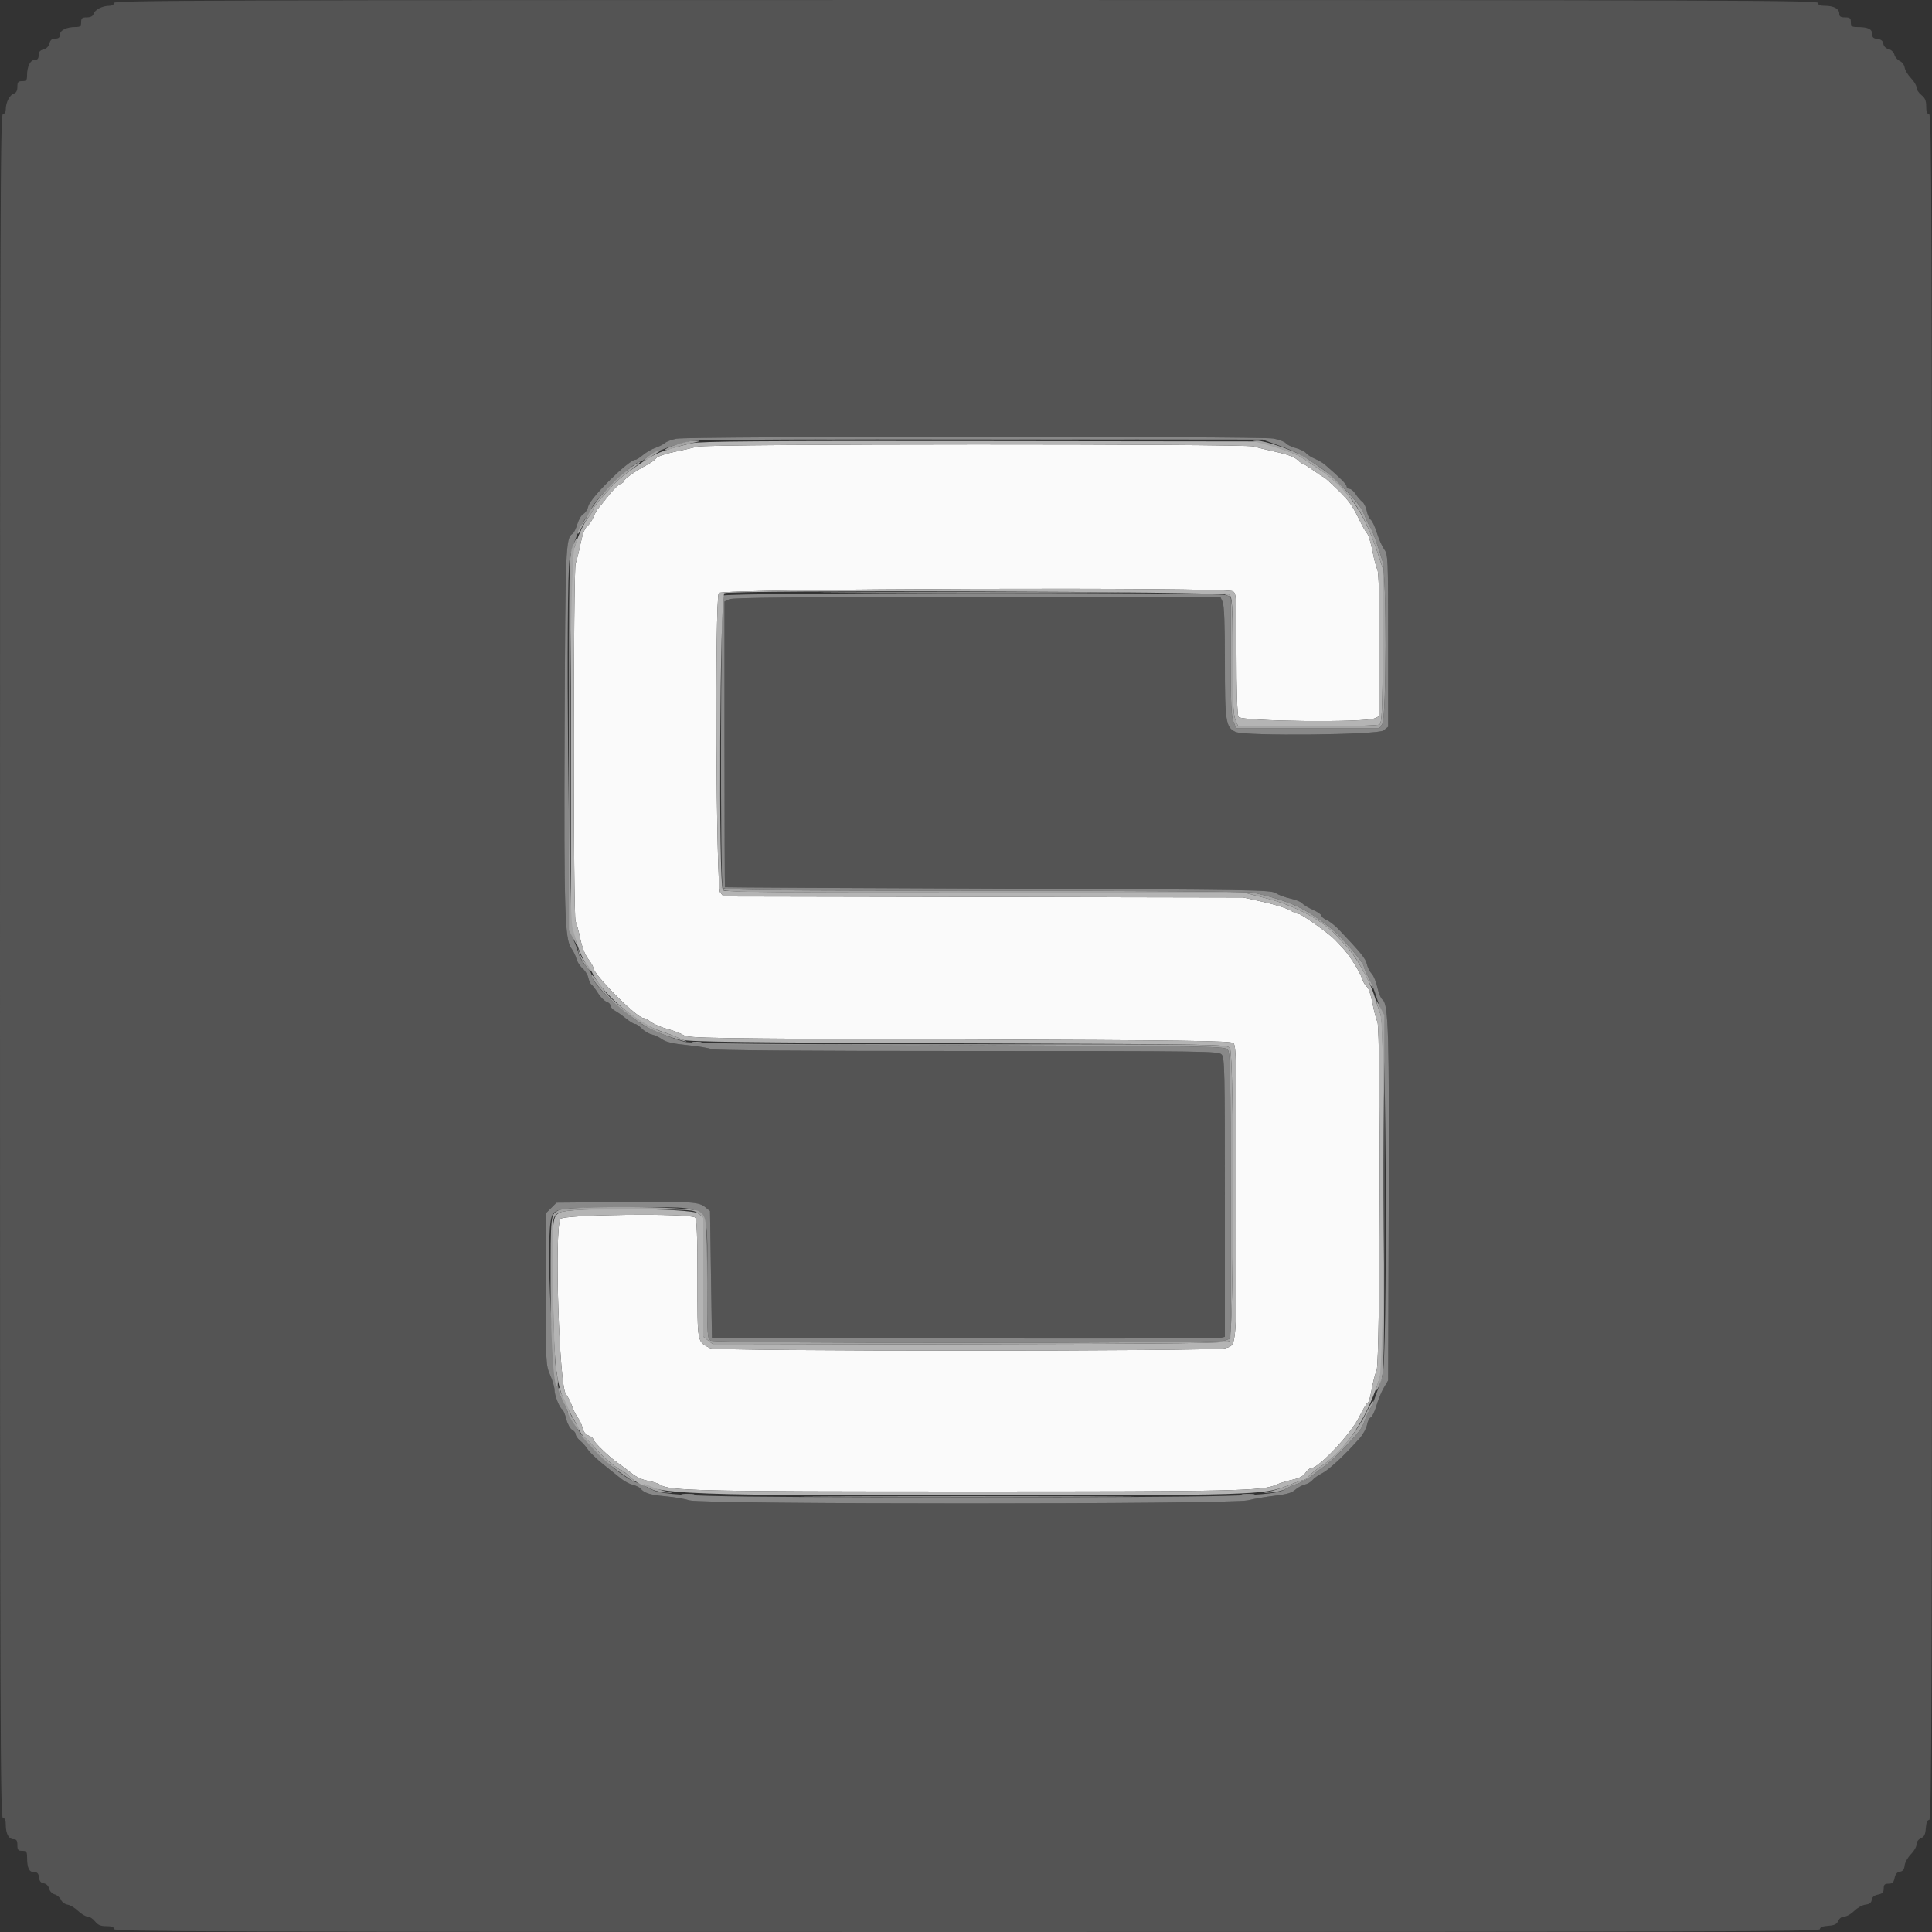 <svg id="svg" xmlns="http://www.w3.org/2000/svg" xmlns:xlink="http://www.w3.org/1999/xlink" width="400" height="400" viewBox="0, 0, 400,400"><rect x="0" y="0" width="400" height="400" fill="#333333" stroke="none"/><g id="svgg"><path id="path0" d="M144.400 92.470 C 143.630 92.683,141.494 93.168,139.654 93.548 C 137.728 93.945,136.111 94.508,135.843 94.874 C 135.587 95.224,134.733 95.845,133.944 96.255 C 131.702 97.421,129.200 99.173,129.200 99.578 C 129.200 99.780,128.863 100.053,128.451 100.184 C 128.039 100.314,126.914 101.426,125.951 102.653 C 124.988 103.881,124.012 105.091,123.783 105.343 C 123.554 105.594,123.124 106.392,122.828 107.116 C 122.532 107.840,121.963 108.661,121.564 108.940 C 121.096 109.268,120.610 110.554,120.195 112.560 C 119.842 114.272,119.383 116.118,119.176 116.662 C 118.682 117.962,118.670 189.810,119.164 190.733 C 119.364 191.107,119.795 192.702,120.121 194.277 C 120.485 196.036,121.116 197.667,121.757 198.508 C 122.331 199.260,122.800 200.060,122.800 200.285 C 122.800 201.705,131.859 210.800,133.274 210.800 C 133.495 210.800,134.210 211.180,134.862 211.644 C 135.514 212.108,137.052 212.751,138.279 213.071 C 139.506 213.391,140.972 213.957,141.537 214.327 C 142.484 214.947,146.964 215.016,198.621 215.200 C 245.328 215.367,254.788 215.492,255.339 215.949 C 255.943 216.451,256.000 219.116,256.000 246.973 C 256.000 280.160,256.135 278.321,253.640 279.149 C 251.706 279.791,148.320 279.792,147.074 279.150 C 144.279 277.711,144.400 278.358,144.400 264.810 C 144.400 255.816,144.272 252.432,143.920 252.080 C 142.982 251.142,116.524 251.421,116.014 252.374 C 114.757 254.722,115.765 286.867,117.151 288.628 C 117.593 289.190,118.171 290.314,118.435 291.125 C 118.700 291.936,119.238 293.013,119.631 293.519 C 120.023 294.024,120.464 294.980,120.609 295.643 C 120.777 296.404,121.229 296.983,121.837 297.214 C 122.367 297.415,122.800 297.739,122.800 297.932 C 122.800 298.435,126.061 301.618,127.788 302.800 C 128.591 303.350,129.944 304.360,130.795 305.044 C 131.710 305.780,133.048 306.401,134.071 306.564 C 135.022 306.716,136.172 307.084,136.626 307.381 C 138.597 308.671,144.318 308.798,200.410 308.799 C 256.318 308.800,261.458 308.687,264.244 307.393 C 264.928 307.076,266.420 306.616,267.559 306.372 C 268.996 306.063,269.822 305.633,270.261 304.964 C 270.608 304.434,271.113 304.000,271.383 304.000 C 272.969 304.000,279.614 296.989,281.342 293.490 C 282.182 291.791,283.015 290.400,283.194 290.400 C 283.372 290.400,283.727 289.198,283.983 287.730 C 284.239 286.261,284.707 284.439,285.024 283.681 C 285.752 281.937,285.900 212.908,285.178 211.559 C 284.946 211.125,284.491 209.386,284.167 207.695 C 283.844 206.004,283.327 204.479,283.020 204.307 C 282.712 204.135,282.251 203.360,281.995 202.585 C 281.492 201.061,279.284 197.602,277.875 196.133 C 277.394 195.630,276.730 194.930,276.400 194.575 C 275.262 193.353,269.444 189.200,268.870 189.200 C 268.553 189.200,267.733 188.858,267.047 188.440 C 266.361 188.021,263.910 187.260,261.600 186.747 L 257.400 185.815 203.600 185.710 L 149.800 185.605 149.100 184.758 C 148.267 183.751,147.993 124.308,148.814 122.774 C 149.296 121.874,253.559 121.522,255.226 122.414 C 255.966 122.810,256.000 123.378,256.000 135.240 C 256.000 143.031,256.154 147.941,256.414 148.426 C 256.917 149.365,282.581 149.647,284.581 148.736 L 285.600 148.272 285.600 133.509 C 285.600 123.916,285.452 118.471,285.178 117.959 C 284.946 117.525,284.492 115.792,284.170 114.107 C 283.847 112.423,283.340 110.765,283.041 110.423 C 282.743 110.080,282.107 108.990,281.629 108.000 C 279.992 104.610,279.358 103.719,276.830 101.261 C 275.438 99.908,274.209 98.800,274.098 98.800 C 273.986 98.800,273.019 98.170,271.947 97.400 C 270.875 96.630,269.875 96.000,269.725 96.000 C 269.575 96.000,269.045 95.618,268.549 95.152 C 267.987 94.624,266.394 94.035,264.323 93.590 C 262.495 93.197,260.371 92.678,259.603 92.438 C 257.777 91.866,146.468 91.897,144.400 92.470 " stroke="none" fill="#fafafa" fill-rule="evenodd"></path><path id="path1" d="M23.600 0.600 C 23.600 0.970,23.224 1.200,22.619 1.200 C 21.213 1.200,19.654 2.000,19.381 2.861 C 19.223 3.358,18.763 3.600,17.973 3.600 C 16.988 3.600,16.800 3.761,16.800 4.600 C 16.800 5.440,16.612 5.600,15.626 5.600 C 13.777 5.600,12.400 6.279,12.400 7.190 C 12.400 7.778,12.137 8.000,11.443 8.000 C 10.758 8.000,10.416 8.282,10.237 8.994 C 10.083 9.607,9.607 10.083,8.994 10.237 C 8.282 10.416,8.000 10.758,8.000 11.443 C 8.000 12.137,7.778 12.400,7.190 12.400 C 6.279 12.400,5.600 13.777,5.600 15.626 C 5.600 16.612,5.440 16.800,4.600 16.800 C 3.761 16.800,3.600 16.988,3.600 17.973 C 3.600 18.763,3.358 19.223,2.861 19.381 C 2.000 19.654,1.200 21.213,1.200 22.619 C 1.200 23.224,0.970 23.600,0.600 23.600 C 0.068 23.600,0.000 43.467,0.000 200.000 C 0.000 356.533,0.068 376.400,0.600 376.400 C 1.021 376.400,1.200 376.825,1.200 377.826 C 1.200 379.658,1.820 380.800,2.814 380.800 C 3.421 380.800,3.600 381.074,3.600 382.000 C 3.600 383.013,3.756 383.200,4.600 383.200 C 5.460 383.200,5.601 383.381,5.605 384.500 C 5.615 386.736,6.009 387.600,7.020 387.600 C 7.734 387.600,7.976 387.853,8.073 388.700 C 8.162 389.471,8.458 389.837,9.062 389.923 C 9.586 389.997,10.021 390.428,10.168 391.017 C 10.309 391.575,10.798 392.085,11.321 392.216 C 11.820 392.341,12.403 392.839,12.615 393.322 C 12.827 393.805,13.445 394.263,13.989 394.339 C 14.533 394.416,15.512 395.001,16.165 395.639 C 16.818 396.278,17.697 396.800,18.118 396.800 C 18.540 396.800,19.239 397.250,19.671 397.800 C 20.272 398.563,20.830 398.800,22.029 398.800 C 23.159 398.800,23.600 398.969,23.600 399.400 C 23.600 399.932,43.489 400.000,200.200 400.000 C 353.783 400.000,376.800 399.925,376.800 399.423 C 376.800 399.030,377.343 398.807,378.500 398.723 C 379.813 398.628,380.290 398.395,380.595 397.700 C 380.831 397.162,381.341 396.800,381.864 396.800 C 382.345 396.800,383.264 396.275,383.906 395.633 C 384.548 394.991,385.597 394.406,386.237 394.333 C 387.067 394.238,387.435 393.955,387.522 393.346 C 387.605 392.763,388.019 392.416,388.822 392.256 C 389.753 392.069,390.000 391.808,390.000 391.010 C 390.000 390.197,390.197 390.000,391.010 390.000 C 391.808 390.000,392.069 389.753,392.256 388.822 C 392.416 388.019,392.763 387.605,393.346 387.522 C 393.955 387.435,394.238 387.067,394.333 386.237 C 394.406 385.597,394.991 384.548,395.633 383.906 C 396.275 383.264,396.800 382.345,396.800 381.864 C 396.800 381.341,397.162 380.831,397.700 380.595 C 398.395 380.290,398.628 379.813,398.723 378.500 C 398.807 377.343,399.030 376.800,399.423 376.800 C 399.925 376.800,400.000 353.783,400.000 200.200 C 400.000 43.489,399.932 23.600,399.400 23.600 C 398.969 23.600,398.800 23.159,398.800 22.029 C 398.800 20.830,398.563 20.272,397.800 19.671 C 397.250 19.239,396.800 18.540,396.800 18.118 C 396.800 17.697,396.278 16.818,395.639 16.165 C 395.001 15.512,394.416 14.533,394.339 13.989 C 394.263 13.445,393.805 12.827,393.322 12.615 C 392.839 12.403,392.341 11.820,392.216 11.321 C 392.085 10.798,391.575 10.309,391.017 10.168 C 390.428 10.021,389.997 9.586,389.923 9.062 C 389.837 8.458,389.471 8.162,388.700 8.073 C 387.853 7.976,387.600 7.734,387.600 7.020 C 387.600 6.009,386.736 5.615,384.500 5.605 C 383.381 5.601,383.200 5.460,383.200 4.600 C 383.200 3.756,383.013 3.600,382.000 3.600 C 381.074 3.600,380.800 3.421,380.800 2.814 C 380.800 1.820,379.658 1.200,377.826 1.200 C 376.825 1.200,376.400 1.021,376.400 0.600 C 376.400 0.068,356.533 0.000,200.000 0.000 C 43.467 0.000,23.600 0.068,23.600 0.600 M263.645 90.804 C 264.830 91.027,265.987 91.460,266.216 91.766 C 266.445 92.073,267.369 92.522,268.270 92.765 C 269.170 93.007,270.138 93.485,270.422 93.826 C 270.705 94.167,271.520 94.690,272.233 94.988 C 272.946 95.286,273.861 95.815,274.265 96.163 C 277.458 98.914,278.800 100.253,278.800 100.690 C 278.800 100.971,279.066 101.200,279.391 101.200 C 279.716 101.200,280.298 101.695,280.684 102.300 C 281.070 102.905,281.683 103.621,282.047 103.890 C 282.410 104.160,282.823 104.997,282.964 105.750 C 283.106 106.503,283.483 107.337,283.804 107.603 C 284.124 107.869,284.699 109.102,285.080 110.343 C 285.462 111.585,286.140 113.110,286.587 113.733 C 287.375 114.832,287.400 115.409,287.400 132.668 L 287.400 150.469 286.456 151.235 C 285.316 152.158,257.796 152.437,255.838 151.545 C 253.773 150.604,253.600 149.486,253.600 137.058 C 253.600 129.243,253.453 125.316,253.136 124.619 L 252.672 123.600 202.355 123.600 C 165.022 123.600,151.775 123.720,151.019 124.064 L 150.000 124.528 150.000 154.064 C 150.000 170.309,150.045 183.640,150.100 183.689 C 150.155 183.738,175.588 183.873,206.618 183.989 C 259.523 184.187,263.102 184.244,264.106 184.902 C 264.695 185.288,266.071 185.795,267.163 186.029 C 268.254 186.263,269.363 186.715,269.627 187.032 C 269.890 187.350,270.892 187.957,271.853 188.382 C 272.814 188.807,273.600 189.349,273.600 189.586 C 273.600 189.823,274.095 190.234,274.700 190.498 C 275.305 190.763,276.430 191.642,277.200 192.452 C 281.771 197.264,282.753 198.476,283.004 199.617 C 283.157 200.313,283.604 201.204,283.999 201.599 C 284.393 201.993,284.919 203.263,285.167 204.420 C 285.415 205.578,285.901 206.732,286.247 206.985 C 287.464 207.875,287.641 213.889,287.520 250.098 L 287.400 285.800 286.509 287.308 C 286.019 288.137,285.328 289.814,284.973 291.034 C 284.618 292.254,284.092 293.343,283.803 293.454 C 283.515 293.565,283.165 294.263,283.025 295.006 C 282.886 295.748,282.193 297.006,281.486 297.801 C 278.396 301.275,275.145 304.300,273.730 305.021 C 272.888 305.449,271.979 306.094,271.709 306.454 C 271.439 306.814,270.719 307.233,270.109 307.384 C 269.499 307.535,268.607 308.026,268.126 308.474 C 267.492 309.067,266.344 309.395,263.926 309.676 C 262.097 309.889,259.598 310.318,258.374 310.631 C 255.069 311.476,145.289 311.482,142.714 310.638 C 141.771 310.329,139.560 309.950,137.800 309.796 C 134.636 309.520,133.378 309.129,132.600 308.183 C 132.380 307.915,131.671 307.572,131.024 307.421 C 130.378 307.270,129.298 306.703,128.624 306.160 C 127.951 305.617,126.275 304.272,124.899 303.171 C 123.524 302.070,122.085 300.681,121.701 300.085 C 121.318 299.488,120.598 298.672,120.102 298.271 C 119.606 297.870,119.200 297.291,119.200 296.985 C 119.200 296.679,118.863 296.248,118.451 296.027 C 118.036 295.805,117.501 294.828,117.251 293.837 C 117.003 292.853,116.618 291.934,116.394 291.796 C 115.805 291.432,114.800 288.866,114.800 287.725 C 114.800 287.188,114.395 285.815,113.900 284.674 C 113.017 282.640,113.000 282.300,113.000 266.910 L 113.000 251.220 114.109 250.110 L 115.217 249.000 128.909 248.879 C 143.563 248.750,144.641 248.819,146.071 249.977 L 147.000 250.728 147.200 263.864 L 147.400 277.000 199.600 277.110 C 228.310 277.170,252.205 277.121,252.700 277.002 L 253.600 276.785 253.600 247.924 C 253.600 221.630,253.541 218.998,252.938 218.331 C 252.303 217.630,250.140 217.600,200.112 217.600 C 165.924 217.600,147.689 217.461,147.196 217.198 C 146.783 216.977,144.590 216.610,142.322 216.383 C 139.391 216.090,137.894 215.749,137.140 215.203 C 136.557 214.781,135.567 214.315,134.940 214.168 C 134.313 214.021,133.388 213.473,132.884 212.950 C 132.380 212.428,131.746 212.000,131.475 212.000 C 131.204 212.000,130.356 211.488,129.591 210.861 C 128.826 210.235,127.795 209.509,127.300 209.247 C 126.805 208.986,126.400 208.520,126.400 208.213 C 126.400 207.905,126.033 207.538,125.585 207.395 C 125.137 207.253,124.334 206.446,123.801 205.602 C 123.268 204.758,122.659 203.960,122.447 203.829 C 122.235 203.698,121.949 203.078,121.811 202.450 C 121.673 201.823,121.124 200.931,120.591 200.467 C 120.058 200.003,119.497 199.123,119.345 198.512 C 119.193 197.900,118.729 196.938,118.313 196.373 C 116.920 194.479,116.751 189.011,116.900 150.578 C 117.046 113.114,117.116 111.387,118.536 110.511 C 118.813 110.340,119.263 109.438,119.534 108.507 C 119.806 107.575,120.367 106.632,120.782 106.410 C 121.196 106.188,121.651 105.479,121.793 104.834 C 122.173 103.101,130.161 95.200,131.533 95.200 C 131.756 95.200,132.479 94.745,133.139 94.190 C 133.800 93.634,134.939 92.978,135.670 92.733 C 136.402 92.488,137.290 92.037,137.644 91.732 C 137.998 91.427,139.078 91.022,140.044 90.833 C 142.610 90.329,260.967 90.302,263.645 90.804 " stroke="none" fill="#545454" fill-rule="evenodd"></path><path id="path2" d="M140.044 90.833 C 139.078 91.022,137.998 91.427,137.644 91.732 C 137.290 92.037,136.402 92.488,135.670 92.733 C 134.939 92.978,133.800 93.634,133.139 94.190 C 132.479 94.745,131.756 95.200,131.533 95.200 C 130.161 95.200,122.173 103.101,121.793 104.834 C 121.651 105.479,121.196 106.188,120.782 106.410 C 120.367 106.632,119.806 107.575,119.534 108.507 C 119.263 109.438,118.813 110.340,118.536 110.511 C 117.116 111.387,117.046 113.114,116.900 150.578 C 116.751 189.011,116.920 194.479,118.313 196.373 C 118.729 196.938,119.193 197.900,119.345 198.512 C 119.497 199.123,120.058 200.003,120.591 200.467 C 121.124 200.931,121.673 201.823,121.811 202.450 C 121.949 203.078,122.235 203.698,122.447 203.829 C 122.659 203.960,123.268 204.758,123.801 205.602 C 124.334 206.446,125.137 207.253,125.585 207.395 C 126.033 207.538,126.400 207.905,126.400 208.213 C 126.400 208.520,126.805 208.986,127.300 209.247 C 127.795 209.509,128.826 210.235,129.591 210.861 C 130.356 211.488,131.204 212.000,131.475 212.000 C 131.746 212.000,132.380 212.428,132.884 212.950 C 133.388 213.473,134.313 214.021,134.940 214.168 C 135.567 214.315,136.557 214.781,137.140 215.203 C 137.894 215.749,139.391 216.090,142.322 216.383 C 144.590 216.610,146.783 216.977,147.196 217.198 C 147.689 217.461,165.924 217.600,200.112 217.600 C 250.140 217.600,252.303 217.630,252.938 218.331 C 253.541 218.998,253.600 221.630,253.600 247.924 L 253.600 276.785 252.700 277.002 C 252.205 277.121,228.310 277.170,199.600 277.110 L 147.400 277.000 147.200 263.864 L 147.000 250.728 146.071 249.977 C 144.641 248.819,143.563 248.750,128.909 248.879 L 115.217 249.000 114.109 250.110 L 113.000 251.220 113.000 266.910 C 113.000 282.300,113.017 282.640,113.900 284.674 C 114.395 285.815,114.800 287.188,114.800 287.725 C 114.800 288.866,115.805 291.432,116.394 291.796 C 116.618 291.934,117.003 292.853,117.251 293.837 C 117.501 294.828,118.036 295.805,118.451 296.027 C 118.863 296.248,119.200 296.679,119.200 296.985 C 119.200 297.291,119.606 297.870,120.102 298.271 C 120.598 298.672,121.318 299.488,121.701 300.085 C 122.085 300.681,123.524 302.070,124.899 303.171 C 126.275 304.272,127.951 305.617,128.624 306.160 C 129.298 306.703,130.378 307.270,131.024 307.421 C 131.671 307.572,132.380 307.915,132.600 308.183 C 133.378 309.129,134.636 309.520,137.800 309.796 C 139.560 309.950,141.771 310.329,142.714 310.638 C 145.289 311.482,255.069 311.476,258.374 310.631 C 259.598 310.318,262.097 309.889,263.926 309.676 C 266.344 309.395,267.492 309.067,268.126 308.474 C 268.607 308.026,269.499 307.535,270.109 307.384 C 270.719 307.233,271.439 306.814,271.709 306.454 C 271.979 306.094,272.888 305.449,273.730 305.021 C 275.145 304.300,278.396 301.275,281.486 297.801 C 282.193 297.006,282.886 295.748,283.025 295.006 C 283.165 294.263,283.515 293.565,283.803 293.454 C 284.092 293.343,284.618 292.254,284.973 291.034 C 285.328 289.814,286.019 288.137,286.509 287.308 L 287.400 285.800 287.520 250.098 C 287.641 213.889,287.464 207.875,286.247 206.985 C 285.901 206.732,285.415 205.578,285.167 204.420 C 284.919 203.263,284.393 201.993,283.999 201.599 C 283.604 201.204,283.157 200.313,283.004 199.617 C 282.753 198.476,281.771 197.264,277.200 192.452 C 276.430 191.642,275.305 190.763,274.700 190.498 C 274.095 190.234,273.600 189.823,273.600 189.586 C 273.600 189.349,272.814 188.807,271.853 188.382 C 270.892 187.957,269.890 187.350,269.627 187.032 C 269.363 186.715,268.254 186.263,267.163 186.029 C 266.071 185.795,264.695 185.288,264.106 184.902 C 263.102 184.244,259.523 184.187,206.618 183.989 C 175.588 183.873,150.155 183.738,150.100 183.689 C 150.045 183.640,150.000 170.309,150.000 154.064 L 150.000 124.528 151.019 124.064 C 151.775 123.720,165.022 123.600,202.355 123.600 L 252.672 123.600 253.136 124.619 C 253.453 125.316,253.600 129.243,253.600 137.058 C 253.600 149.486,253.773 150.604,255.838 151.545 C 257.796 152.437,285.316 152.158,286.456 151.235 L 287.400 150.469 287.400 132.668 C 287.400 115.409,287.375 114.832,286.587 113.733 C 286.140 113.110,285.462 111.585,285.080 110.343 C 284.699 109.102,284.124 107.869,283.804 107.603 C 283.483 107.337,283.106 106.503,282.964 105.750 C 282.823 104.997,282.410 104.160,282.047 103.890 C 281.683 103.621,281.070 102.905,280.684 102.300 C 280.298 101.695,279.716 101.200,279.391 101.200 C 279.066 101.200,278.800 100.971,278.800 100.690 C 278.800 100.253,277.458 98.914,274.265 96.163 C 273.861 95.815,272.946 95.286,272.233 94.988 C 271.520 94.690,270.705 94.167,270.422 93.826 C 270.138 93.485,269.170 93.007,268.270 92.765 C 267.369 92.522,266.445 92.073,266.216 91.766 C 265.987 91.460,264.830 91.027,263.645 90.804 C 260.967 90.302,142.610 90.329,140.044 90.833 M265.000 92.329 C 268.418 93.573,269.363 94.081,273.600 96.947 C 275.232 98.051,278.882 101.579,281.046 104.144 C 281.511 104.695,282.202 105.923,282.581 106.873 C 282.961 107.823,283.436 108.799,283.637 109.043 C 284.051 109.544,285.383 113.211,286.233 116.187 C 287.109 119.257,287.061 148.650,286.177 149.911 L 285.555 150.800 270.757 150.800 L 255.959 150.800 255.380 149.413 C 254.916 148.304,254.800 145.571,254.800 135.803 L 254.800 123.580 253.774 123.190 C 252.113 122.559,150.134 122.666,149.724 123.300 C 149.182 124.137,149.099 183.197,149.639 183.847 C 150.025 184.312,158.621 184.403,203.949 184.417 C 234.950 184.427,258.479 184.590,259.400 184.800 C 267.132 186.566,270.365 188.050,275.558 192.216 C 277.835 194.042,282.400 199.365,282.400 200.193 C 282.400 200.423,282.788 201.329,283.262 202.206 C 283.737 203.083,284.354 204.520,284.635 205.400 C 284.916 206.280,285.518 208.031,285.973 209.290 C 287.060 212.299,287.291 281.569,286.225 284.836 C 284.900 288.897,283.979 291.343,283.607 291.792 C 283.389 292.054,282.951 293.006,282.633 293.907 C 282.315 294.808,281.780 295.873,281.444 296.273 C 279.156 298.999,275.807 302.385,274.393 303.400 C 273.475 304.060,272.155 305.069,271.462 305.643 C 270.768 306.216,269.480 306.919,268.600 307.203 C 267.720 307.488,266.604 307.979,266.121 308.293 C 263.791 309.808,256.727 309.991,200.400 309.991 C 142.248 309.991,137.219 309.845,134.304 308.081 C 133.587 307.646,132.550 307.158,132.000 306.994 C 127.748 305.733,119.108 296.840,117.382 291.949 C 117.092 291.128,116.592 290.039,116.271 289.528 C 114.442 286.622,112.781 255.643,114.248 251.818 C 114.892 250.141,116.118 250.000,130.080 250.001 C 148.162 250.004,146.400 248.315,146.400 265.636 C 146.400 276.632,146.436 277.191,147.174 277.586 C 148.292 278.184,251.822 278.160,253.540 277.561 L 254.800 277.122 254.800 247.637 C 254.800 222.807,254.710 218.030,254.232 217.376 C 253.677 216.616,252.506 216.595,198.532 216.369 C 160.962 216.211,142.890 216.000,141.800 215.705 C 139.027 214.955,134.255 212.974,132.798 211.968 C 126.923 207.909,122.400 203.388,122.400 201.574 C 122.400 201.383,121.872 200.627,121.227 199.892 C 120.582 199.158,119.928 198.026,119.774 197.378 C 119.620 196.730,119.113 195.390,118.647 194.400 C 117.718 192.425,117.071 120.101,117.943 115.665 C 118.512 112.772,120.220 108.529,121.364 107.169 C 121.934 106.493,122.408 105.727,122.417 105.469 C 122.468 104.072,131.124 95.600,132.501 95.600 C 132.747 95.600,133.351 95.222,133.844 94.759 C 135.079 93.599,140.857 91.578,144.000 91.206 C 145.430 91.038,172.430 90.926,204.000 90.959 L 261.400 91.019 265.000 92.329 " stroke="none" fill="#888888" fill-rule="evenodd"></path><path id="path3" d="M143.200 91.773 C 138.308 92.913,136.200 93.644,134.248 94.876 C 131.268 96.757,128.332 98.938,127.296 100.039 C 124.503 103.008,122.803 105.052,122.802 105.445 C 122.801 105.690,122.279 106.546,121.642 107.347 C 121.005 108.148,119.970 110.288,119.342 112.102 L 118.200 115.400 118.200 153.600 L 118.200 191.800 119.356 195.200 C 119.992 197.070,120.903 199.050,121.380 199.600 C 121.858 200.150,122.463 201.050,122.724 201.600 C 124.693 205.745,132.082 211.987,136.798 213.489 C 137.789 213.805,138.960 214.226,139.400 214.424 C 139.840 214.622,140.740 215.012,141.400 215.292 C 142.343 215.691,154.523 215.843,198.332 216.000 C 252.919 216.196,254.076 216.216,254.632 216.976 C 255.563 218.250,255.473 276.876,254.539 277.651 C 253.987 278.109,245.084 278.218,200.800 278.306 L 147.722 278.411 146.661 277.577 L 145.600 276.742 145.600 264.400 L 145.600 252.058 144.546 251.229 C 143.137 250.121,118.077 249.926,115.986 251.007 C 114.328 251.865,114.319 251.964,114.501 267.653 C 114.700 284.749,115.164 287.647,118.657 293.600 C 118.980 294.150,119.501 295.173,119.816 295.873 C 120.131 296.574,120.706 297.384,121.094 297.673 C 121.482 297.963,122.504 298.998,123.365 299.973 C 124.890 301.701,128.132 304.400,128.682 304.400 C 128.833 304.400,129.416 304.834,129.978 305.365 C 134.348 309.492,136.143 309.600,200.400 309.598 C 259.383 309.597,261.728 309.525,266.602 307.574 C 268.214 306.928,269.718 306.400,269.944 306.400 C 270.170 306.400,270.590 306.084,270.877 305.697 C 271.165 305.310,272.459 304.275,273.753 303.397 C 278.707 300.036,282.808 293.951,285.349 286.193 L 286.400 282.986 286.382 247.193 C 286.367 216.160,286.284 211.187,285.757 209.800 C 285.422 208.920,284.909 207.390,284.616 206.400 C 283.617 203.022,280.844 198.106,278.608 195.749 C 278.163 195.281,277.378 194.428,276.863 193.854 C 273.957 190.617,268.194 187.517,262.273 186.006 L 257.546 184.800 203.853 184.800 C 162.625 184.800,150.049 184.689,149.680 184.320 C 148.720 183.360,149.018 123.326,149.985 122.808 C 151.292 122.108,253.687 122.442,254.539 123.149 C 255.127 123.637,255.200 125.022,255.200 135.662 C 255.200 145.204,255.317 147.906,255.780 149.013 L 256.359 150.400 270.680 150.394 C 278.998 150.390,285.251 150.229,285.600 150.009 C 286.114 149.684,286.216 147.358,286.313 133.860 L 286.426 118.091 285.190 114.346 C 282.404 105.909,278.781 100.813,272.800 96.923 C 271.590 96.136,270.077 95.130,269.437 94.688 C 268.798 94.245,266.548 93.324,264.437 92.642 L 260.600 91.400 203.000 91.330 C 157.371 91.275,144.943 91.367,143.200 91.773 M259.603 92.438 C 260.371 92.678,262.495 93.197,264.323 93.590 C 266.394 94.035,267.987 94.624,268.549 95.152 C 269.045 95.618,269.575 96.000,269.725 96.000 C 269.875 96.000,270.875 96.630,271.947 97.400 C 273.019 98.170,273.986 98.800,274.098 98.800 C 274.209 98.800,275.438 99.908,276.830 101.261 C 279.358 103.719,279.992 104.610,281.629 108.000 C 282.107 108.990,282.743 110.080,283.041 110.423 C 283.340 110.765,283.847 112.423,284.170 114.107 C 284.492 115.792,284.946 117.525,285.178 117.959 C 285.452 118.471,285.600 123.916,285.600 133.509 L 285.600 148.272 284.581 148.736 C 282.581 149.647,256.917 149.365,256.414 148.426 C 256.154 147.941,256.000 143.031,256.000 135.240 C 256.000 123.378,255.966 122.810,255.226 122.414 C 253.559 121.522,149.296 121.874,148.814 122.774 C 147.993 124.308,148.267 183.751,149.100 184.758 L 149.800 185.605 203.600 185.710 L 257.400 185.815 261.600 186.747 C 263.910 187.260,266.361 188.021,267.047 188.440 C 267.733 188.858,268.553 189.200,268.870 189.200 C 269.444 189.200,275.262 193.353,276.400 194.575 C 276.730 194.930,277.394 195.630,277.875 196.133 C 279.284 197.602,281.492 201.061,281.995 202.585 C 282.251 203.360,282.712 204.135,283.020 204.307 C 283.327 204.479,283.844 206.004,284.167 207.695 C 284.491 209.386,284.946 211.125,285.178 211.559 C 285.900 212.908,285.752 281.937,285.024 283.681 C 284.707 284.439,284.239 286.261,283.983 287.730 C 283.727 289.198,283.372 290.400,283.194 290.400 C 283.015 290.400,282.182 291.791,281.342 293.490 C 279.614 296.989,272.969 304.000,271.383 304.000 C 271.113 304.000,270.608 304.434,270.261 304.964 C 269.822 305.633,268.996 306.063,267.559 306.372 C 266.420 306.616,264.928 307.076,264.244 307.393 C 261.458 308.687,256.318 308.800,200.410 308.799 C 144.318 308.798,138.597 308.671,136.626 307.381 C 136.172 307.084,135.022 306.716,134.071 306.564 C 133.048 306.401,131.710 305.780,130.795 305.044 C 129.944 304.360,128.591 303.350,127.788 302.800 C 126.061 301.618,122.800 298.435,122.800 297.932 C 122.800 297.739,122.367 297.415,121.837 297.214 C 121.229 296.983,120.777 296.404,120.609 295.643 C 120.464 294.980,120.023 294.024,119.631 293.519 C 119.238 293.013,118.700 291.936,118.435 291.125 C 118.171 290.314,117.593 289.190,117.151 288.628 C 115.765 286.867,114.757 254.722,116.014 252.374 C 116.524 251.421,142.982 251.142,143.920 252.080 C 144.272 252.432,144.400 255.816,144.400 264.810 C 144.400 278.358,144.279 277.711,147.074 279.150 C 148.320 279.792,251.706 279.791,253.640 279.149 C 256.135 278.321,256.000 280.160,256.000 246.973 C 256.000 219.116,255.943 216.451,255.339 215.949 C 254.788 215.492,245.328 215.367,198.621 215.200 C 146.964 215.016,142.484 214.947,141.537 214.327 C 140.972 213.957,139.506 213.391,138.279 213.071 C 137.052 212.751,135.514 212.108,134.862 211.644 C 134.210 211.180,133.495 210.800,133.274 210.800 C 131.859 210.800,122.800 201.705,122.800 200.285 C 122.800 200.060,122.331 199.260,121.757 198.508 C 121.116 197.667,120.485 196.036,120.121 194.277 C 119.795 192.702,119.364 191.107,119.164 190.733 C 118.670 189.810,118.682 117.962,119.176 116.662 C 119.383 116.118,119.842 114.272,120.195 112.560 C 120.610 110.554,121.096 109.268,121.564 108.940 C 121.963 108.661,122.532 107.840,122.828 107.116 C 123.124 106.392,123.554 105.594,123.783 105.343 C 124.012 105.091,124.988 103.881,125.951 102.653 C 126.914 101.426,128.039 100.314,128.451 100.184 C 128.863 100.053,129.200 99.780,129.200 99.578 C 129.200 99.173,131.702 97.421,133.944 96.255 C 134.733 95.845,135.587 95.224,135.843 94.874 C 136.111 94.508,137.728 93.945,139.654 93.548 C 141.494 93.168,143.630 92.683,144.400 92.470 C 146.468 91.897,257.777 91.866,259.603 92.438 " stroke="none" fill="#b4b4b4" fill-rule="evenodd"></path><path id="path4" d="M174.100 91.100 C 189.445 91.158,214.555 91.158,229.900 91.100 C 245.245 91.042,232.690 90.994,202.000 90.994 C 171.310 90.994,158.755 91.042,174.100 91.100 M139.600 92.214 C 138.170 92.738,137.303 93.175,137.674 93.184 C 138.045 93.193,138.855 93.003,139.474 92.763 C 140.093 92.522,141.680 92.087,143.000 91.795 C 145.200 91.308,145.267 91.263,143.800 91.262 C 142.920 91.261,141.030 91.690,139.600 92.214 M259.800 91.471 C 263.151 92.218,268.041 93.835,269.200 94.580 C 275.256 98.468,275.993 99.067,279.430 102.895 C 281.407 105.096,283.529 109.315,285.190 114.346 L 286.426 118.091 286.313 133.860 C 286.216 147.358,286.114 149.684,285.600 150.009 C 285.251 150.229,278.998 150.390,270.680 150.394 L 256.359 150.400 255.780 149.013 C 255.317 147.907,255.200 145.208,255.200 135.693 C 255.200 123.441,255.117 122.764,253.620 122.825 C 253.240 122.841,253.348 122.991,253.900 123.212 L 254.800 123.574 254.800 135.800 C 254.800 145.571,254.916 148.304,255.380 149.413 L 255.959 150.800 270.757 150.800 L 285.555 150.800 286.177 149.911 C 287.061 148.650,287.109 119.257,286.233 116.187 C 285.383 113.211,284.051 109.544,283.637 109.043 C 283.436 108.799,282.961 107.823,282.581 106.873 C 281.816 104.957,281.285 104.266,277.800 100.653 C 275.573 98.344,274.433 97.449,270.200 94.684 C 268.205 93.381,261.816 91.184,260.203 91.246 C 259.399 91.277,259.265 91.352,259.800 91.471 M134.944 93.969 C 134.253 94.390,133.545 94.965,133.371 95.246 C 133.198 95.527,133.583 95.389,134.228 94.940 C 134.872 94.490,135.760 93.920,136.200 93.673 C 136.640 93.426,136.820 93.220,136.600 93.214 C 136.380 93.208,135.635 93.548,134.944 93.969 M129.526 97.613 C 126.797 99.788,123.138 103.868,122.185 105.800 C 121.860 106.460,121.145 107.612,120.597 108.359 C 120.049 109.107,119.607 110.007,119.616 110.359 C 119.624 110.712,119.893 110.398,120.213 109.661 C 120.532 108.925,121.245 107.786,121.797 107.131 C 122.349 106.475,122.801 105.727,122.802 105.469 C 122.803 105.056,124.397 103.129,127.296 100.035 C 127.793 99.505,129.271 98.290,130.580 97.335 C 131.889 96.381,132.756 95.600,132.507 95.600 C 132.257 95.600,130.916 96.506,129.526 97.613 M118.558 113.091 C 117.832 114.918,117.800 116.660,117.800 153.800 L 117.800 192.600 118.724 194.400 C 119.646 196.198,119.628 195.959,118.557 192.200 C 117.565 188.722,117.930 115.618,118.950 113.283 C 119.363 112.339,119.614 111.480,119.508 111.374 C 119.402 111.269,118.975 112.041,118.558 113.091 M175.900 122.700 C 190.035 122.758,213.165 122.758,227.300 122.700 C 241.435 122.642,229.870 122.594,201.600 122.594 C 173.330 122.594,161.765 122.642,175.900 122.700 M149.568 184.100 C 150.068 184.761,153.125 184.800,203.822 184.800 L 257.546 184.800 262.273 186.006 C 268.194 187.517,273.957 190.617,276.863 193.854 C 277.378 194.428,278.163 195.281,278.608 195.749 C 280.106 197.328,281.461 199.387,282.793 202.108 C 283.521 203.597,284.194 204.739,284.288 204.645 C 284.382 204.551,283.996 203.604,283.430 202.540 C 282.863 201.477,282.400 200.419,282.400 200.190 C 282.400 199.364,277.830 194.038,275.558 192.216 C 270.365 188.050,267.132 186.566,259.400 184.800 C 258.479 184.590,234.962 184.427,203.980 184.417 C 161.510 184.404,150.042 184.295,149.599 183.900 C 149.122 183.475,149.118 183.504,149.568 184.100 M119.825 197.378 C 120.027 198.413,122.400 201.692,122.400 200.936 C 122.400 200.775,121.972 200.184,121.450 199.622 C 120.927 199.060,120.296 198.060,120.048 197.400 L 119.595 196.200 119.825 197.378 M122.400 201.705 C 122.400 202.945,126.292 207.210,129.798 209.813 C 133.196 212.335,134.298 212.974,137.200 214.106 C 139.677 215.071,143.567 216.174,141.600 215.353 C 141.270 215.215,140.460 214.870,139.800 214.586 C 139.140 214.302,137.880 213.853,137.000 213.589 C 134.168 212.739,126.922 207.649,125.315 205.381 C 123.906 203.394,122.400 201.494,122.400 201.705 M284.965 207.400 C 285.065 207.840,285.421 208.920,285.756 209.800 C 286.866 212.717,286.686 282.406,285.561 285.413 C 285.099 286.646,284.810 287.744,284.919 287.852 C 285.027 287.960,285.449 287.183,285.858 286.124 C 286.562 284.300,286.600 282.285,286.600 247.200 L 286.600 210.200 285.691 208.400 C 285.191 207.410,284.864 206.960,284.965 207.400 M143.505 215.883 C 144.002 215.979,144.722 215.975,145.105 215.875 C 145.487 215.775,145.080 215.696,144.200 215.701 C 143.320 215.705,143.007 215.787,143.505 215.883 M200.132 216.395 C 252.538 216.596,253.677 216.616,254.232 217.376 C 254.710 218.030,254.800 222.805,254.800 247.637 L 254.800 277.122 253.540 277.561 C 251.822 278.160,148.292 278.184,147.174 277.586 C 146.436 277.191,146.400 276.632,146.400 265.636 C 146.400 252.301,146.340 251.796,144.642 250.760 C 142.963 249.737,117.566 249.583,115.629 250.585 C 113.982 251.437,114.000 251.263,114.000 266.075 C 114.000 278.506,114.817 289.570,115.499 286.365 C 115.573 286.016,115.422 284.936,115.163 283.965 C 114.659 282.076,114.136 254.308,114.571 252.574 C 115.083 250.534,116.051 250.400,130.326 250.400 C 143.040 250.400,143.528 250.428,144.546 251.229 L 145.600 252.058 145.600 264.400 L 145.600 276.742 146.661 277.577 L 147.722 278.411 200.800 278.306 C 245.084 278.218,253.987 278.109,254.539 277.651 C 255.473 276.876,255.563 218.250,254.632 216.976 C 254.075 216.215,253.057 216.200,200.332 216.195 L 146.600 216.190 200.132 216.395 M115.640 287.679 C 115.618 288.052,116.050 289.204,116.600 290.238 C 117.150 291.273,117.601 292.317,117.602 292.560 C 117.603 292.802,118.142 293.810,118.800 294.800 C 119.458 295.790,119.997 296.417,119.998 296.193 C 119.999 295.969,119.575 295.159,119.056 294.393 C 118.538 293.627,117.975 292.550,117.806 292.000 C 117.637 291.450,117.207 290.460,116.851 289.800 C 116.494 289.140,116.085 288.240,115.941 287.800 C 115.733 287.164,115.672 287.139,115.640 287.679 M282.669 292.867 C 280.947 296.479,276.893 301.266,273.753 303.397 C 272.459 304.275,271.165 305.310,270.877 305.697 C 270.590 306.084,270.171 306.400,269.946 306.400 C 269.721 306.400,268.336 306.885,266.868 307.478 C 265.401 308.070,263.480 308.693,262.600 308.861 C 261.227 309.123,261.305 309.143,263.151 308.996 C 264.333 308.902,265.683 308.577,266.151 308.274 C 266.618 307.970,267.720 307.488,268.600 307.203 C 269.480 306.919,270.768 306.216,271.462 305.643 C 272.155 305.069,273.475 304.060,274.393 303.400 C 275.807 302.385,279.156 298.999,281.444 296.273 C 281.780 295.873,282.300 294.850,282.600 294.001 C 282.899 293.151,283.451 291.988,283.826 291.416 C 284.202 290.843,284.409 290.276,284.288 290.155 C 284.167 290.033,283.438 291.254,282.669 292.867 M121.219 298.220 C 124.347 301.704,125.519 302.791,128.256 304.753 C 131.451 307.043,132.325 307.412,130.261 305.600 C 129.509 304.940,128.785 304.400,128.651 304.400 C 128.106 304.400,124.684 301.518,123.290 299.886 C 122.471 298.926,121.350 297.803,120.800 297.391 C 120.112 296.875,120.243 297.134,121.219 298.220 M134.260 308.021 C 134.969 308.475,136.457 308.902,137.660 308.998 C 139.544 309.147,139.609 309.129,138.200 308.852 C 137.320 308.678,135.903 308.236,135.051 307.868 C 132.995 306.981,132.720 307.034,134.260 308.021 M141.300 309.487 C 141.905 309.578,142.895 309.578,143.500 309.487 C 144.105 309.395,143.610 309.320,142.400 309.320 C 141.190 309.320,140.695 309.395,141.300 309.487 M257.300 309.487 C 257.905 309.578,258.895 309.578,259.500 309.487 C 260.105 309.395,259.610 309.320,258.400 309.320 C 257.190 309.320,256.695 309.395,257.300 309.487 M172.500 309.900 C 187.845 309.958,212.955 309.958,228.300 309.900 C 243.645 309.842,231.090 309.794,200.400 309.794 C 169.710 309.794,157.155 309.842,172.500 309.900 " stroke="none" fill="#a4a4a4" fill-rule="evenodd"></path></g></svg>